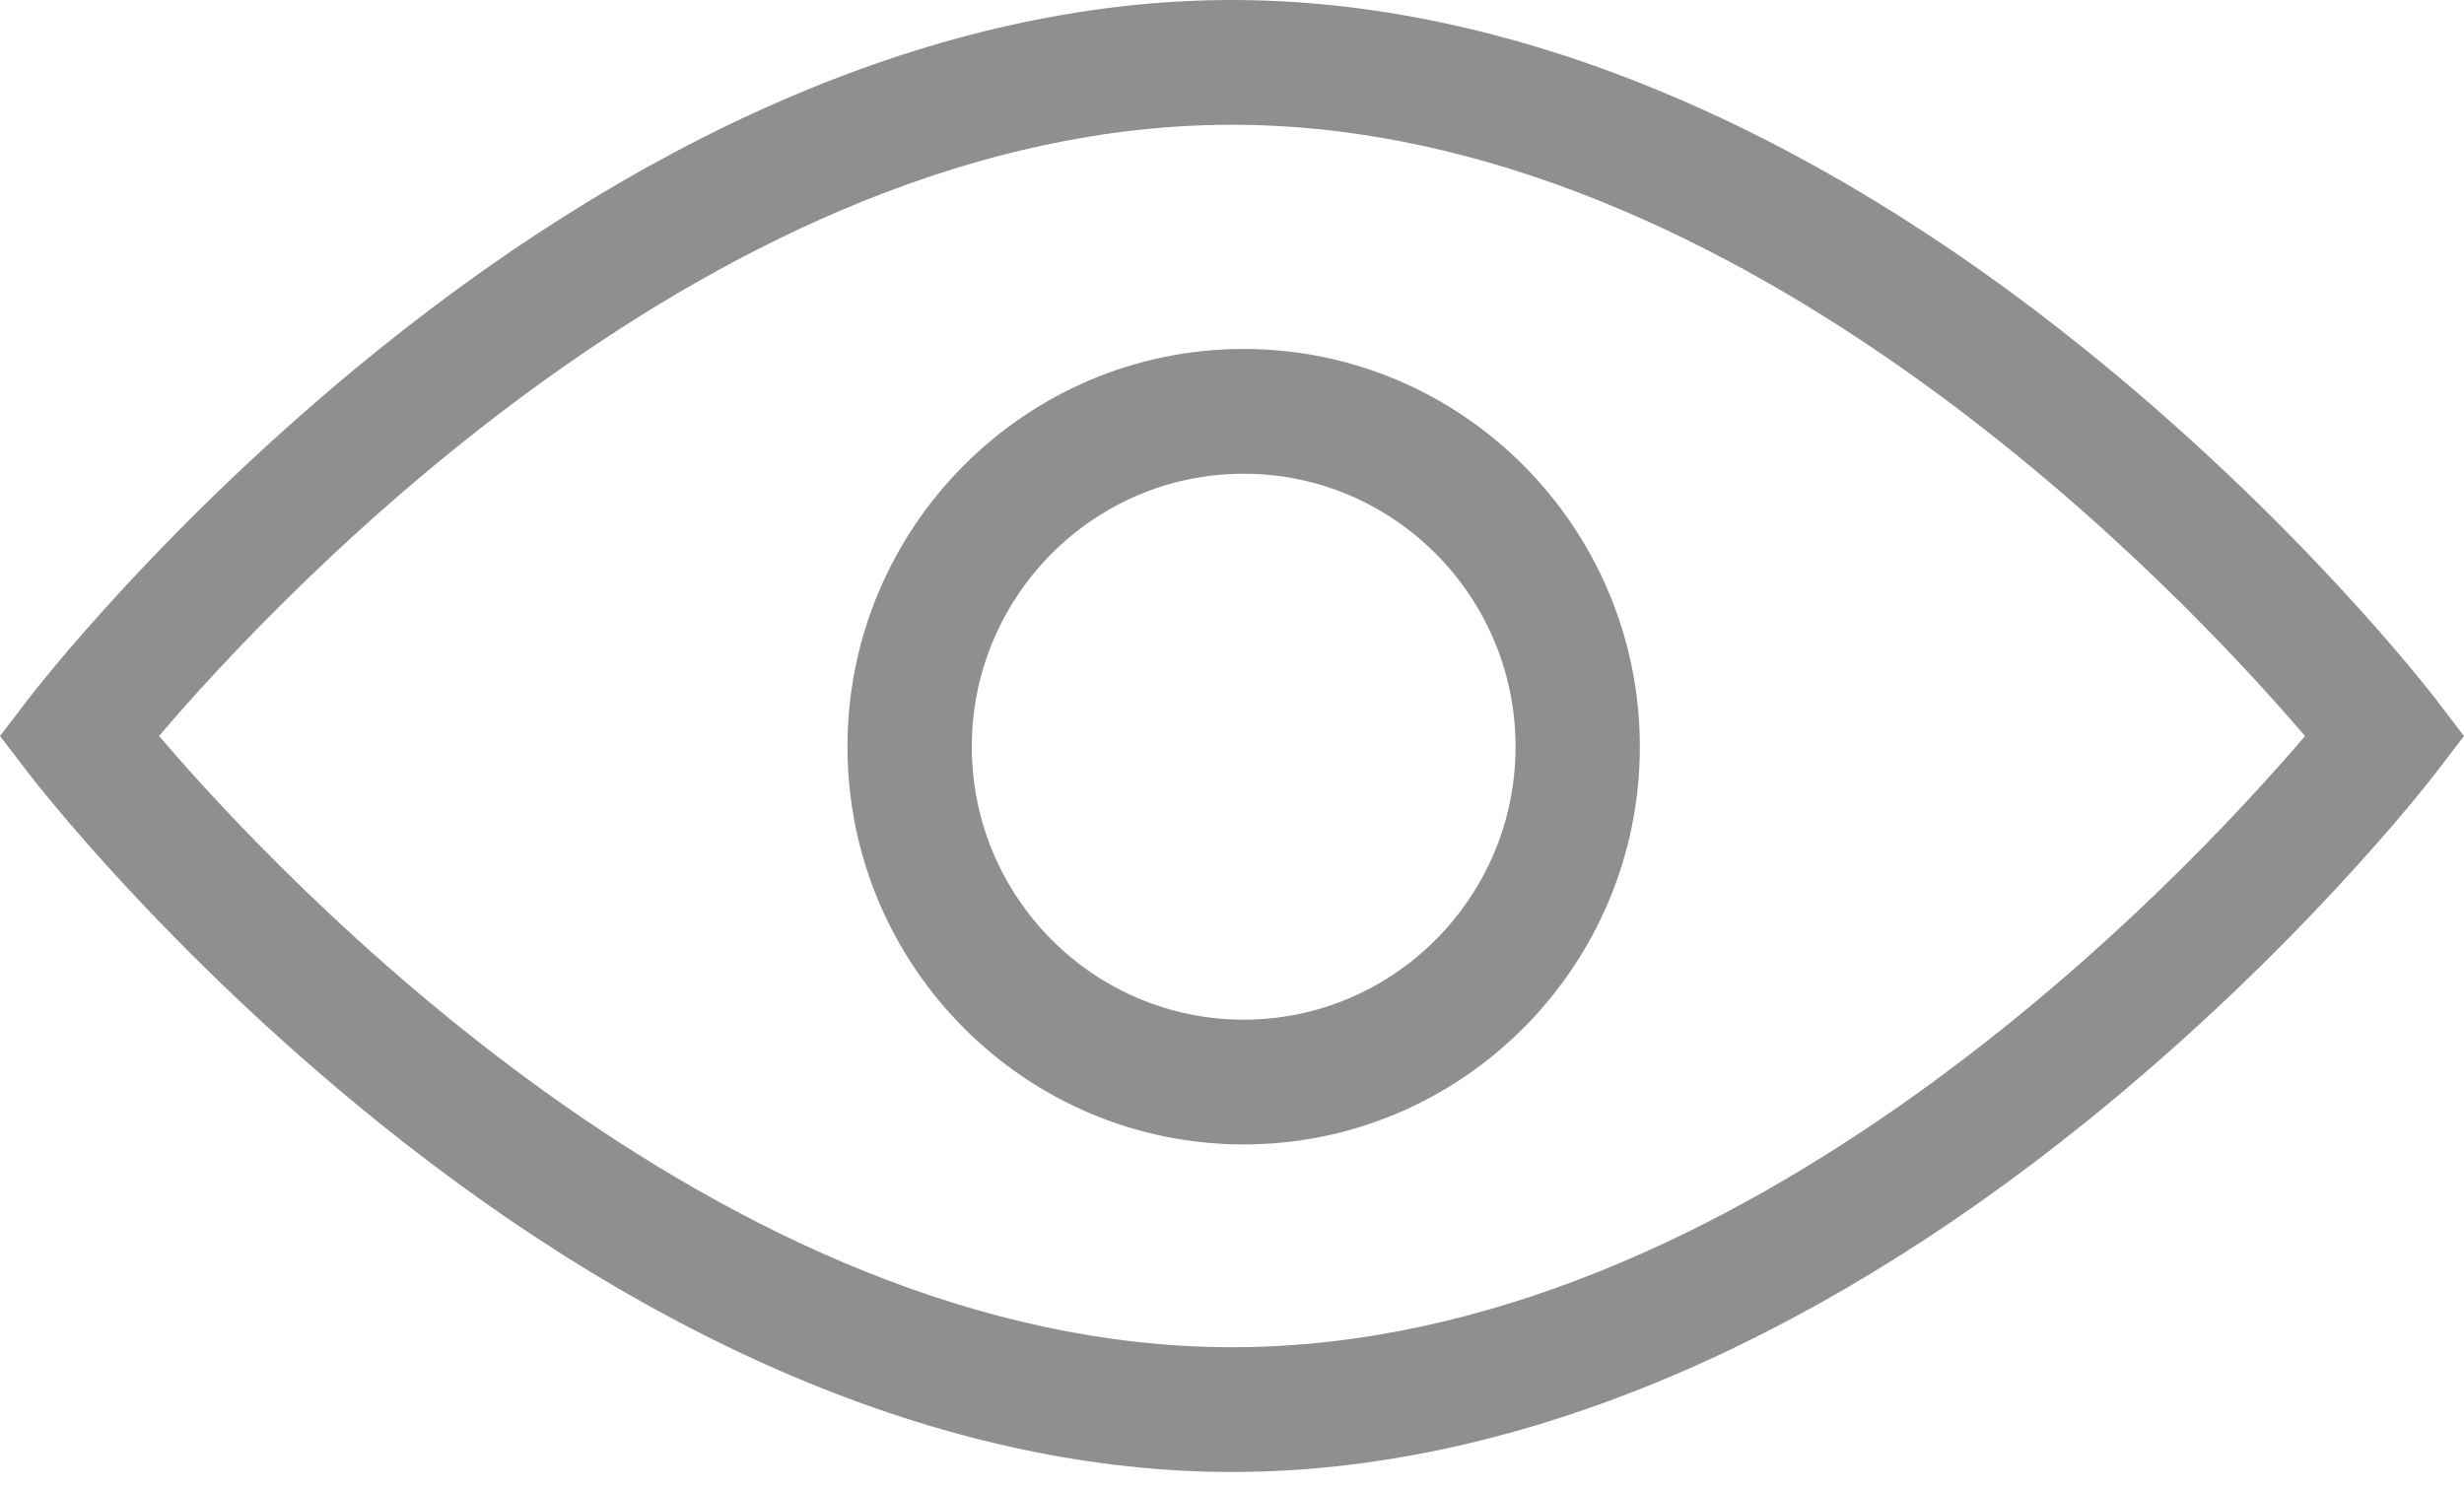 <svg width="48" height="29" fill="none" xmlns="http://www.w3.org/2000/svg">
  <path fill-rule="evenodd" clip-rule="evenodd"
    d="M24 0C29.353 0 35.111 2.362 40.648 6.831C44.78 10.164 47.325 13.46 47.432 13.599L48 14.34L47.432 15.082C47.325 15.22 44.78 18.517 40.648 21.85C35.111 26.319 29.353 28.68 24 28.68C18.647 28.68 12.89 26.319 7.352 21.85C3.22 18.517 0.675 15.22 0.568 15.082L0 14.34L0.568 13.599C0.675 13.46 3.22 10.164 7.352 6.831C12.89 2.362 18.647 0 24 0ZM24 2.431C13.991 2.431 5.408 11.629 3.098 14.34C5.413 17.049 14.008 26.249 24 26.249C34.01 26.249 42.592 17.051 44.903 14.341C42.588 11.631 33.992 2.431 24 2.431ZM24.227 6.799C28.483 6.799 31.945 10.276 31.945 14.549C31.945 18.822 28.483 22.298 24.227 22.298C19.972 22.298 16.509 18.822 16.509 14.549C16.509 10.276 19.972 6.799 24.227 6.799ZM24.227 9.23C21.306 9.23 18.931 11.616 18.931 14.549C18.931 17.481 21.306 19.867 24.227 19.867C27.148 19.867 29.524 17.481 29.524 14.549C29.524 11.616 27.148 9.23 24.227 9.23Z"
    fill="#8F8F8F" />
</svg>
